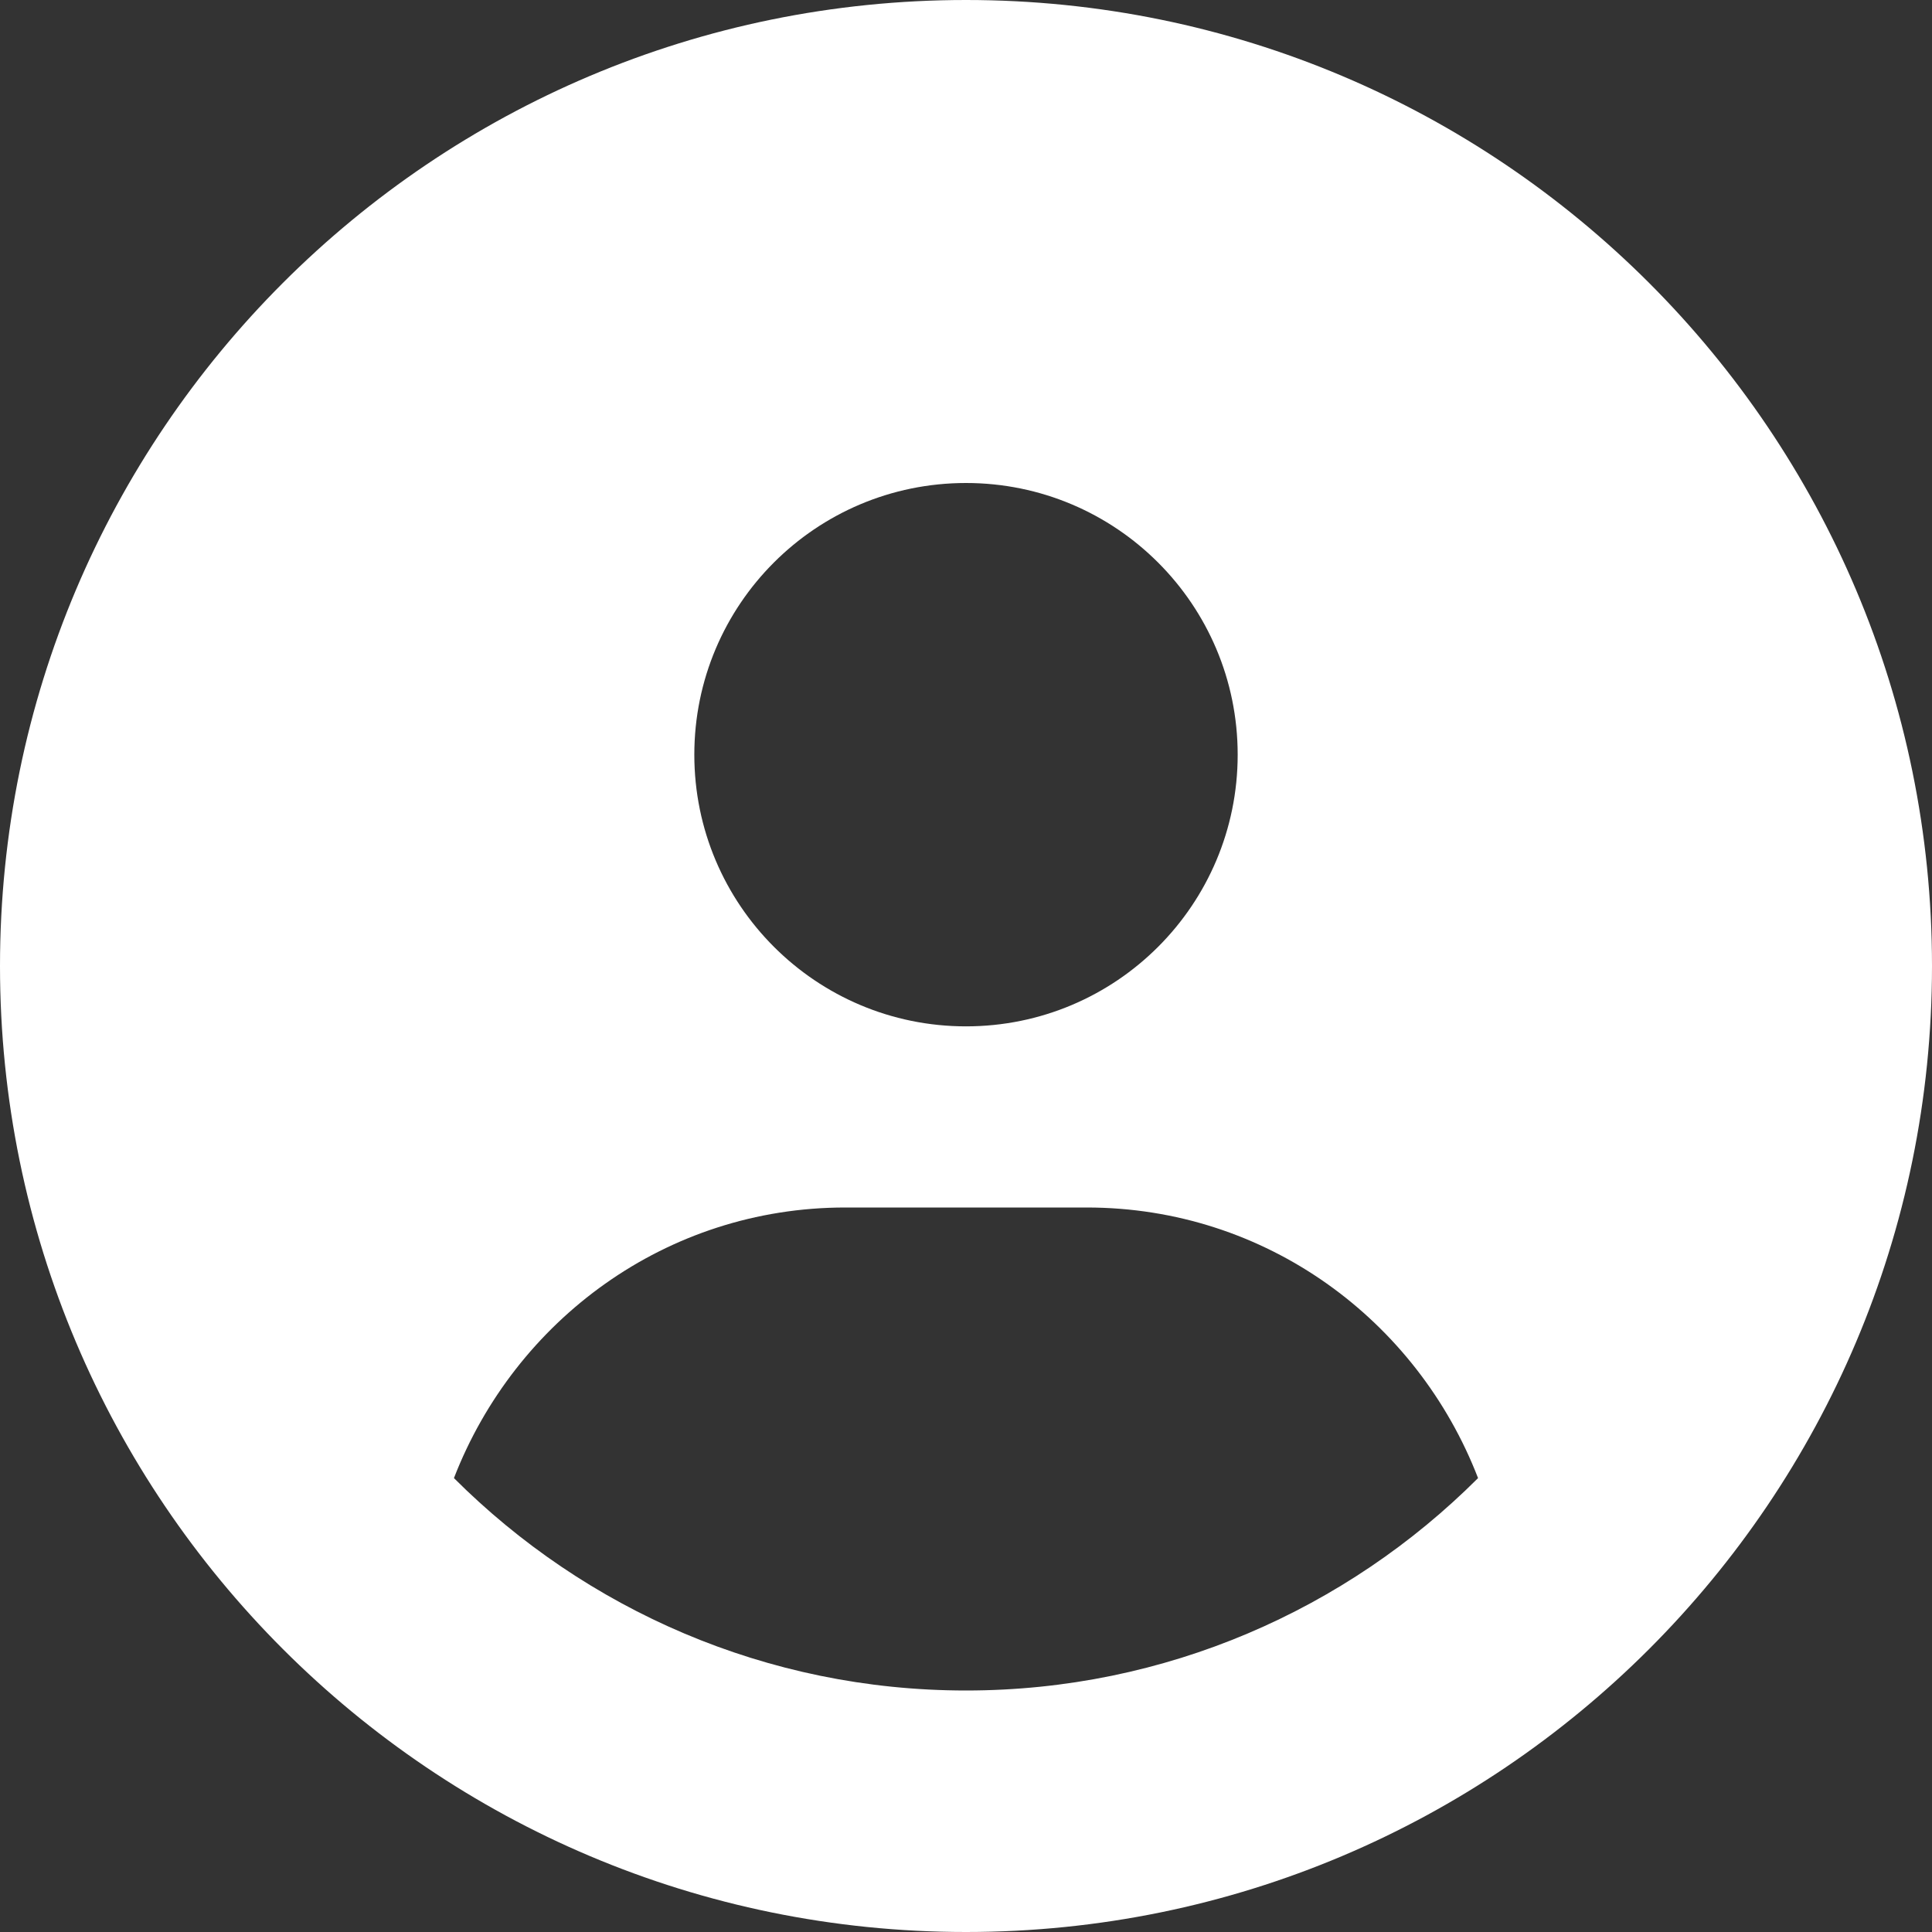 <svg width="50" height="50" viewBox="0 0 50 50" fill="none" xmlns="http://www.w3.org/2000/svg">
<rect x="0" y="0" width="50" height="50" fill="#333333" stroke="none"/>
<path d="M25 0C11.191 0 0 11.191 0 25C0 38.809 11.191 50 25 50C38.809 50 50 38.809 50 25C50 11.191 38.809 0 25 0ZM25 12.5C28.884 12.5 32.031 15.648 32.031 19.531C32.031 23.414 28.887 26.562 25 26.562C21.117 26.562 17.969 23.414 17.969 19.531C17.969 15.648 21.113 12.5 25 12.5ZM25 43.75C19.831 43.75 15.146 41.648 11.748 38.253C13.33 34.17 17.236 31.25 21.875 31.25H28.125C32.768 31.25 36.674 34.168 38.252 38.253C34.853 41.65 30.166 43.75 25 43.75Z" fill="white"/>
</svg>
